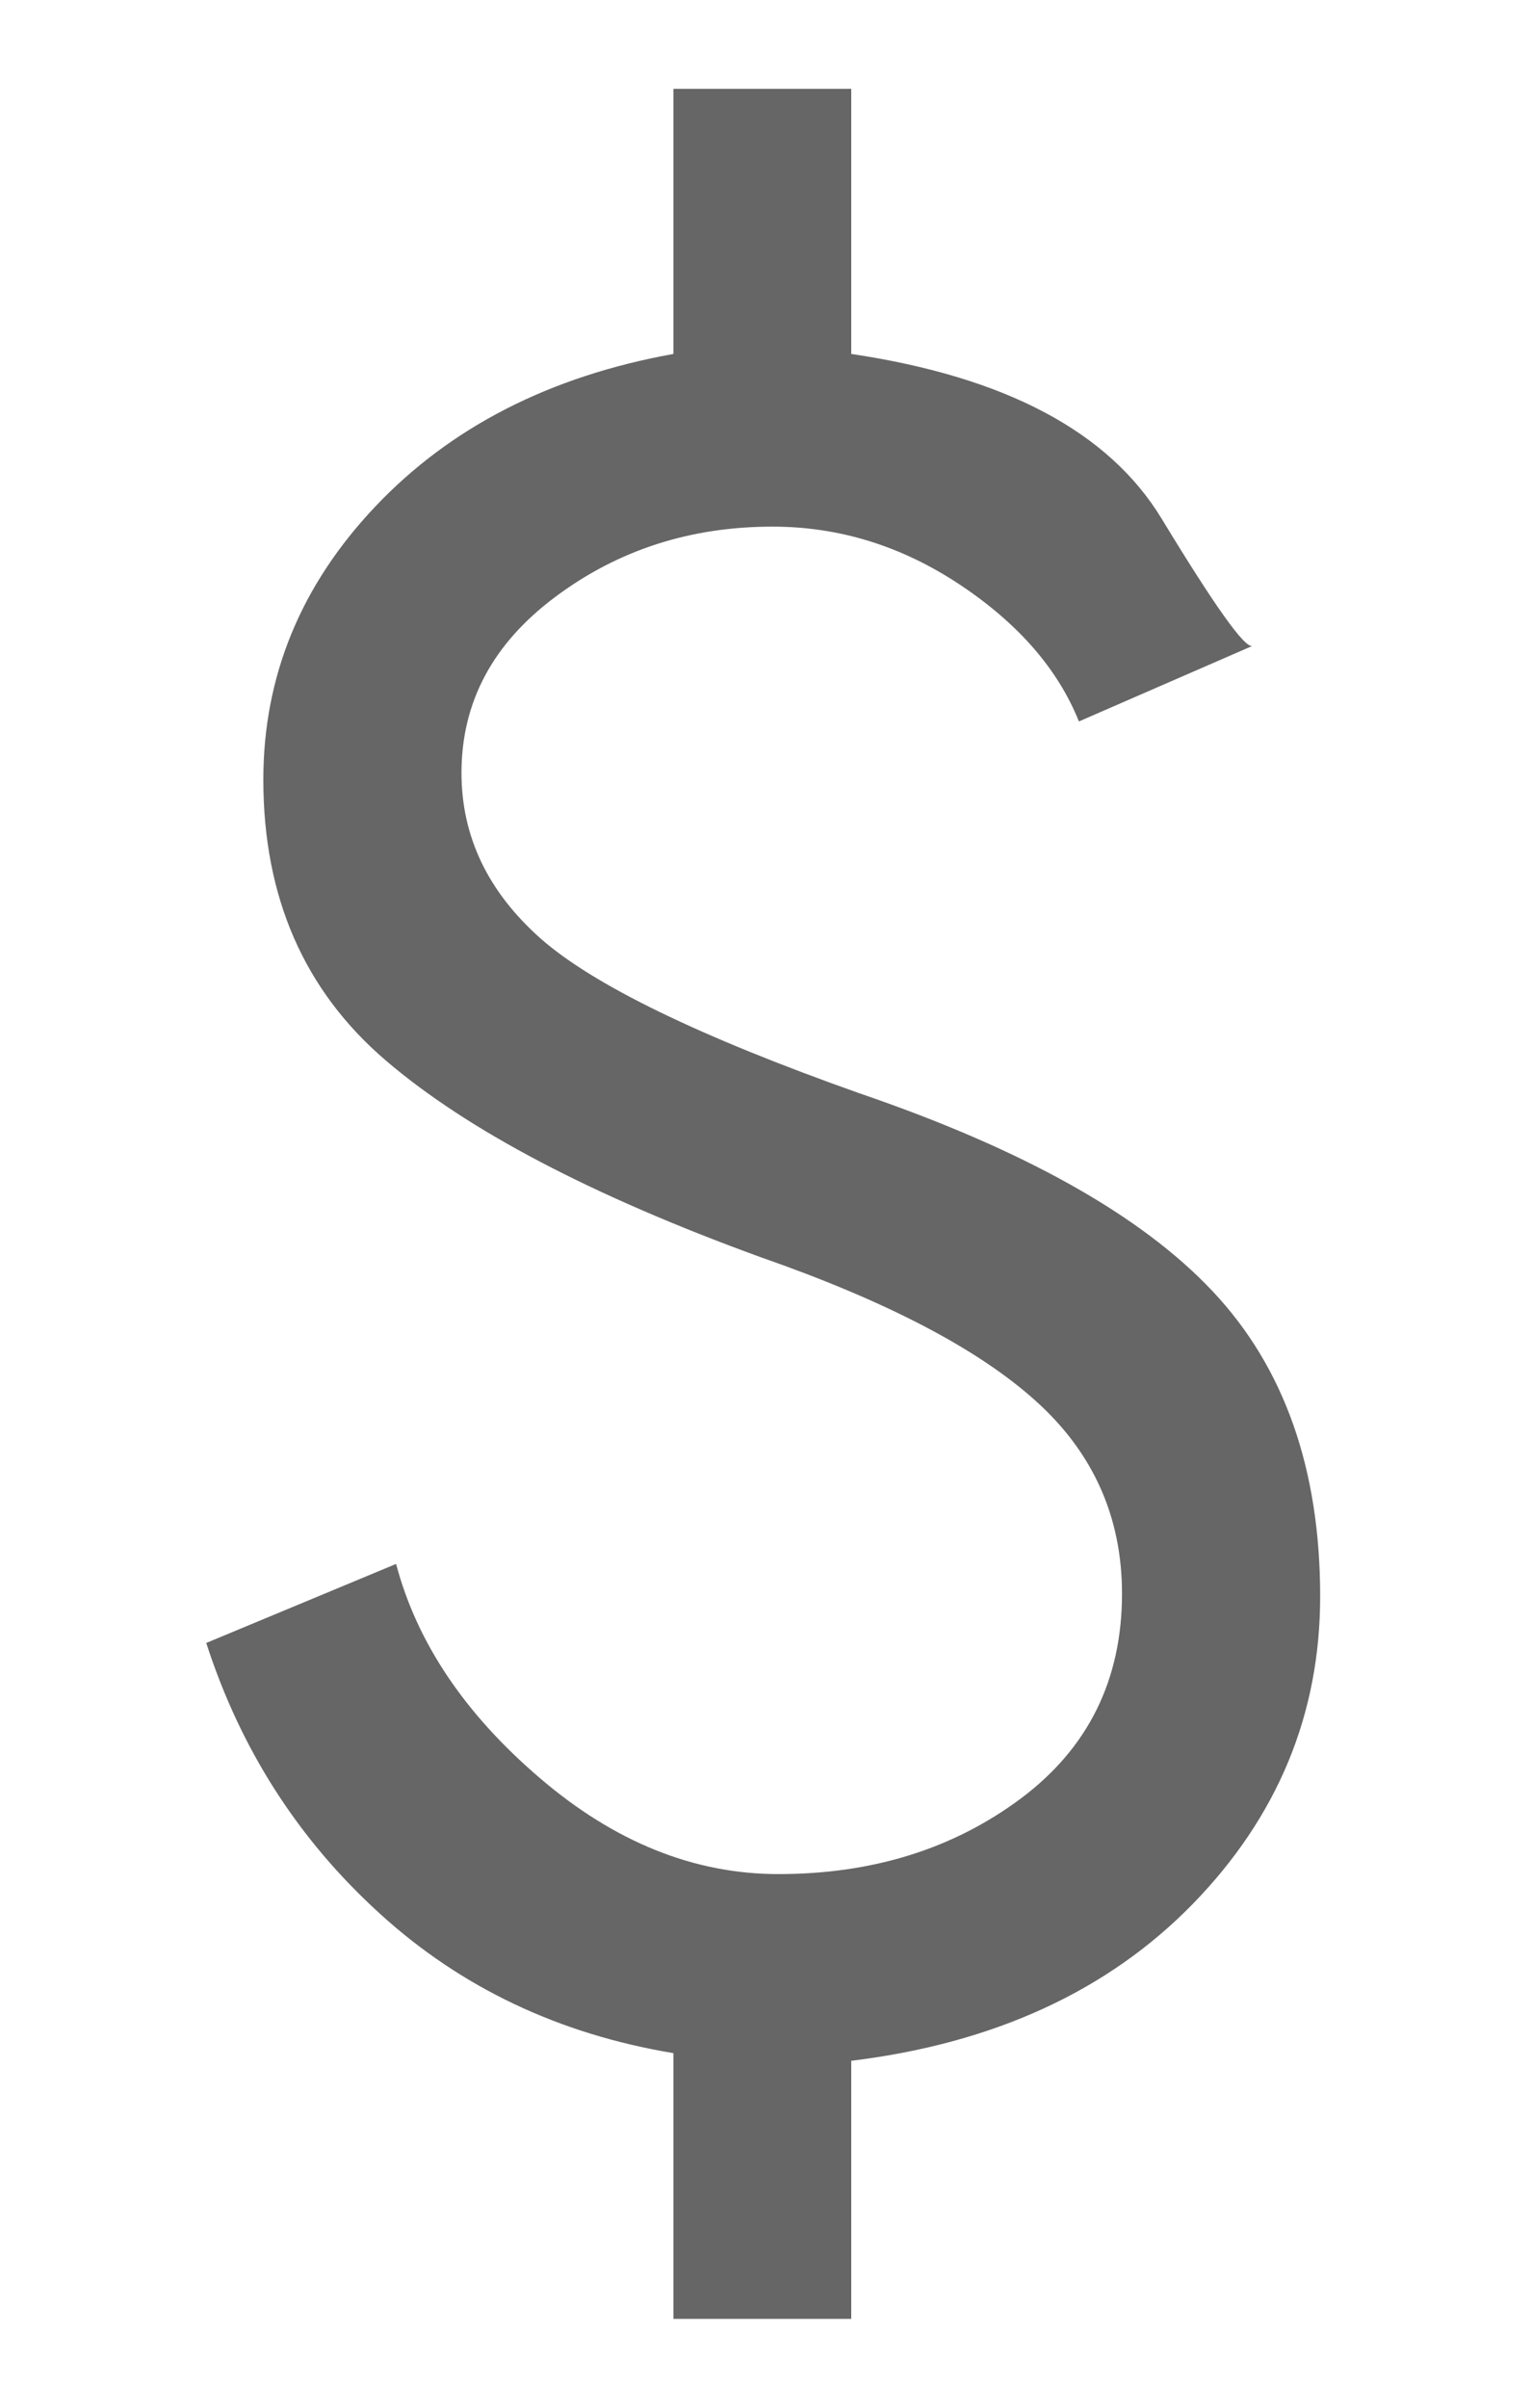<svg width="7" height="11" viewBox="0 0 7 11" fill="none" xmlns="http://www.w3.org/2000/svg">
<path d="M3.079 10.594V9.38C2.556 9.293 2.108 9.081 1.736 8.742C1.364 8.404 1.1 7.992 0.943 7.506L1.811 7.145C1.906 7.504 2.125 7.83 2.468 8.123C2.81 8.416 3.174 8.562 3.559 8.562C3.989 8.562 4.358 8.447 4.667 8.217C4.975 7.987 5.13 7.675 5.13 7.281C5.13 6.929 4.997 6.634 4.733 6.398C4.469 6.161 4.05 5.943 3.476 5.743C2.707 5.463 2.137 5.164 1.764 4.845C1.391 4.526 1.204 4.099 1.204 3.562C1.204 3.09 1.375 2.673 1.718 2.312C2.061 1.951 2.514 1.719 3.079 1.617V0.406H3.892V1.617C4.598 1.722 5.071 1.973 5.312 2.371C5.554 2.769 5.691 2.962 5.726 2.951L4.933 3.296C4.837 3.057 4.656 2.849 4.39 2.672C4.124 2.495 3.838 2.406 3.532 2.406C3.156 2.406 2.825 2.513 2.539 2.727C2.253 2.94 2.11 3.208 2.11 3.531C2.11 3.822 2.231 4.074 2.471 4.287C2.711 4.499 3.198 4.736 3.93 4.995C4.679 5.251 5.218 5.552 5.545 5.9C5.872 6.247 6.036 6.712 6.036 7.293C6.036 7.831 5.842 8.299 5.455 8.697C5.067 9.095 4.546 9.335 3.892 9.415V10.594H3.079Z" fill="#666666"/>
</svg>
